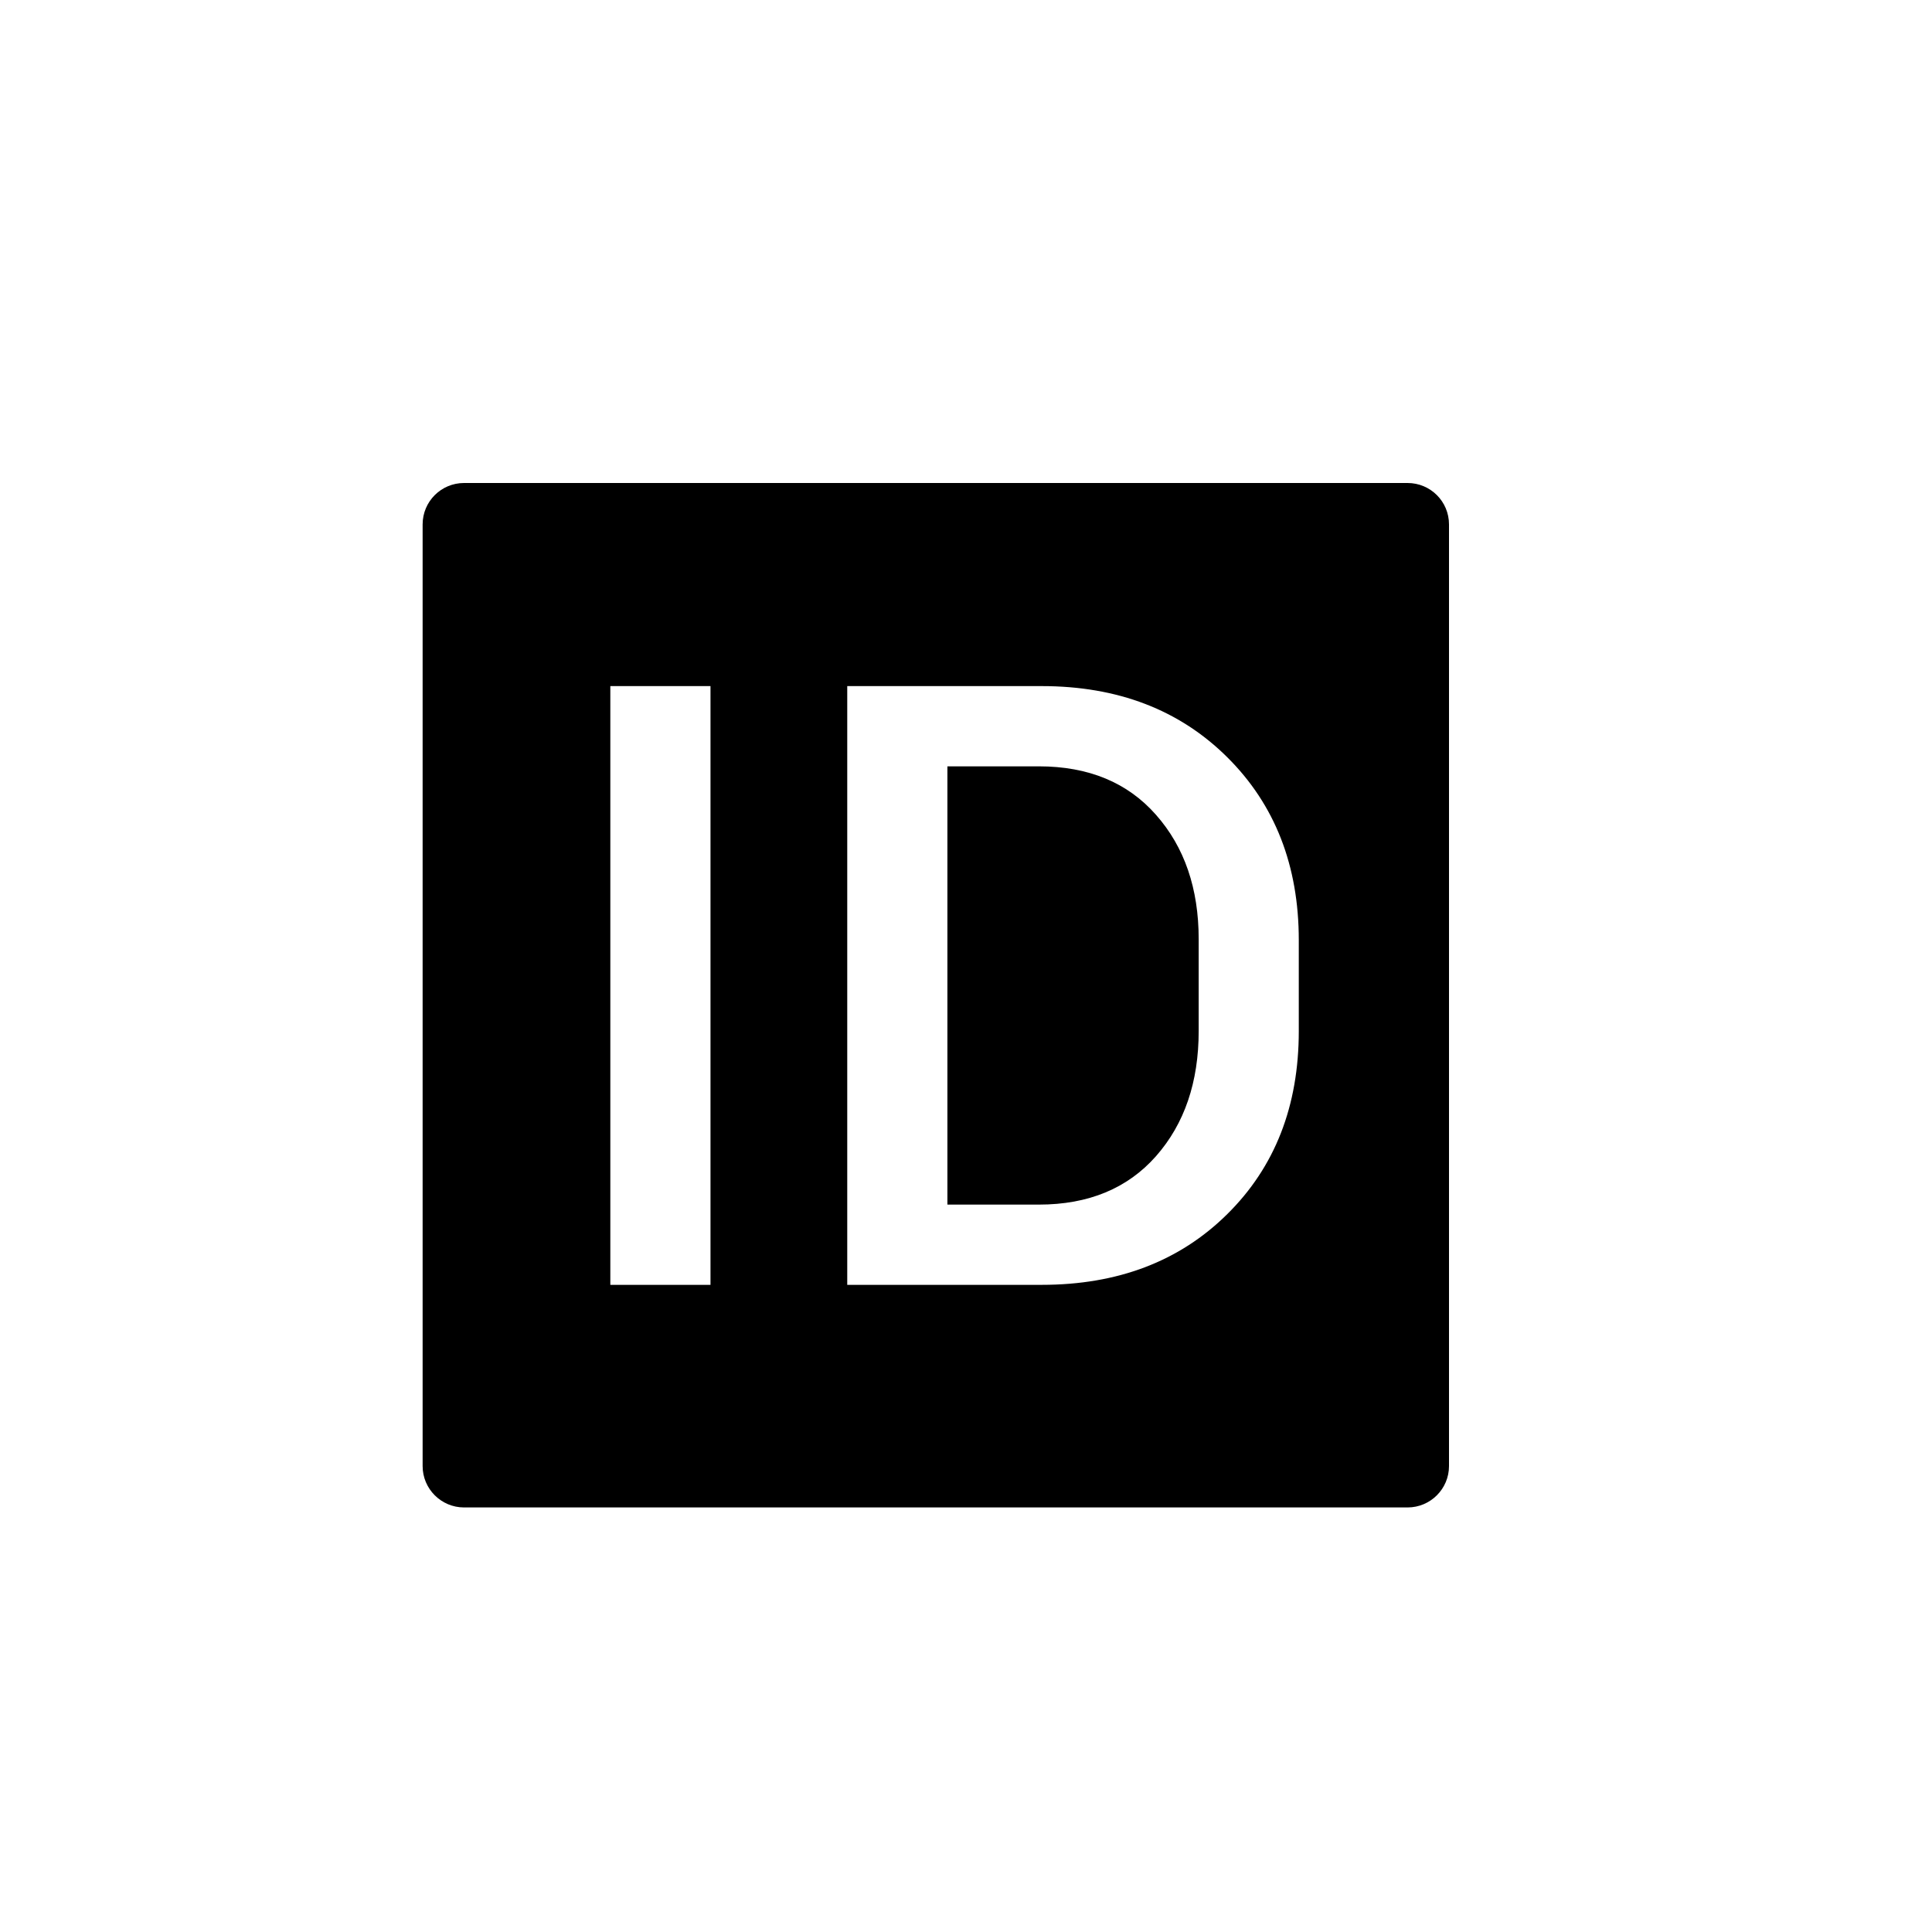 <svg width="32" height="32" viewBox="0 0 32 32" fill="none" xmlns="http://www.w3.org/2000/svg">
<path fill-rule="evenodd" clip-rule="evenodd" d="M20.328 20.109C21.118 19.328 21.512 18.318 21.512 17.078V15.572C21.512 14.338 21.118 13.328 20.328 12.543C19.538 11.758 18.514 11.364 17.254 11.364H14.033V21.281H17.254C18.514 21.281 19.538 20.891 20.328 20.109ZM11.768 21.281H10.109V11.364H11.768V21.281ZM7.686 8H23.314C23.692 8 24 8.305 24 8.686V24.283C24 24.661 23.692 24.968 23.314 24.968H7.686C7.308 24.968 7 24.661 7 24.283V8.686C7 8.305 7.308 8 7.686 8ZM15.692 12.693H17.206C18.03 12.693 18.676 12.961 19.147 13.496C19.619 14.03 19.854 14.717 19.854 15.556V17.075C19.854 17.923 19.619 18.614 19.147 19.15C18.676 19.683 18.03 19.952 17.206 19.952H15.692V12.693Z" fill="currentColor"/>
</svg>
